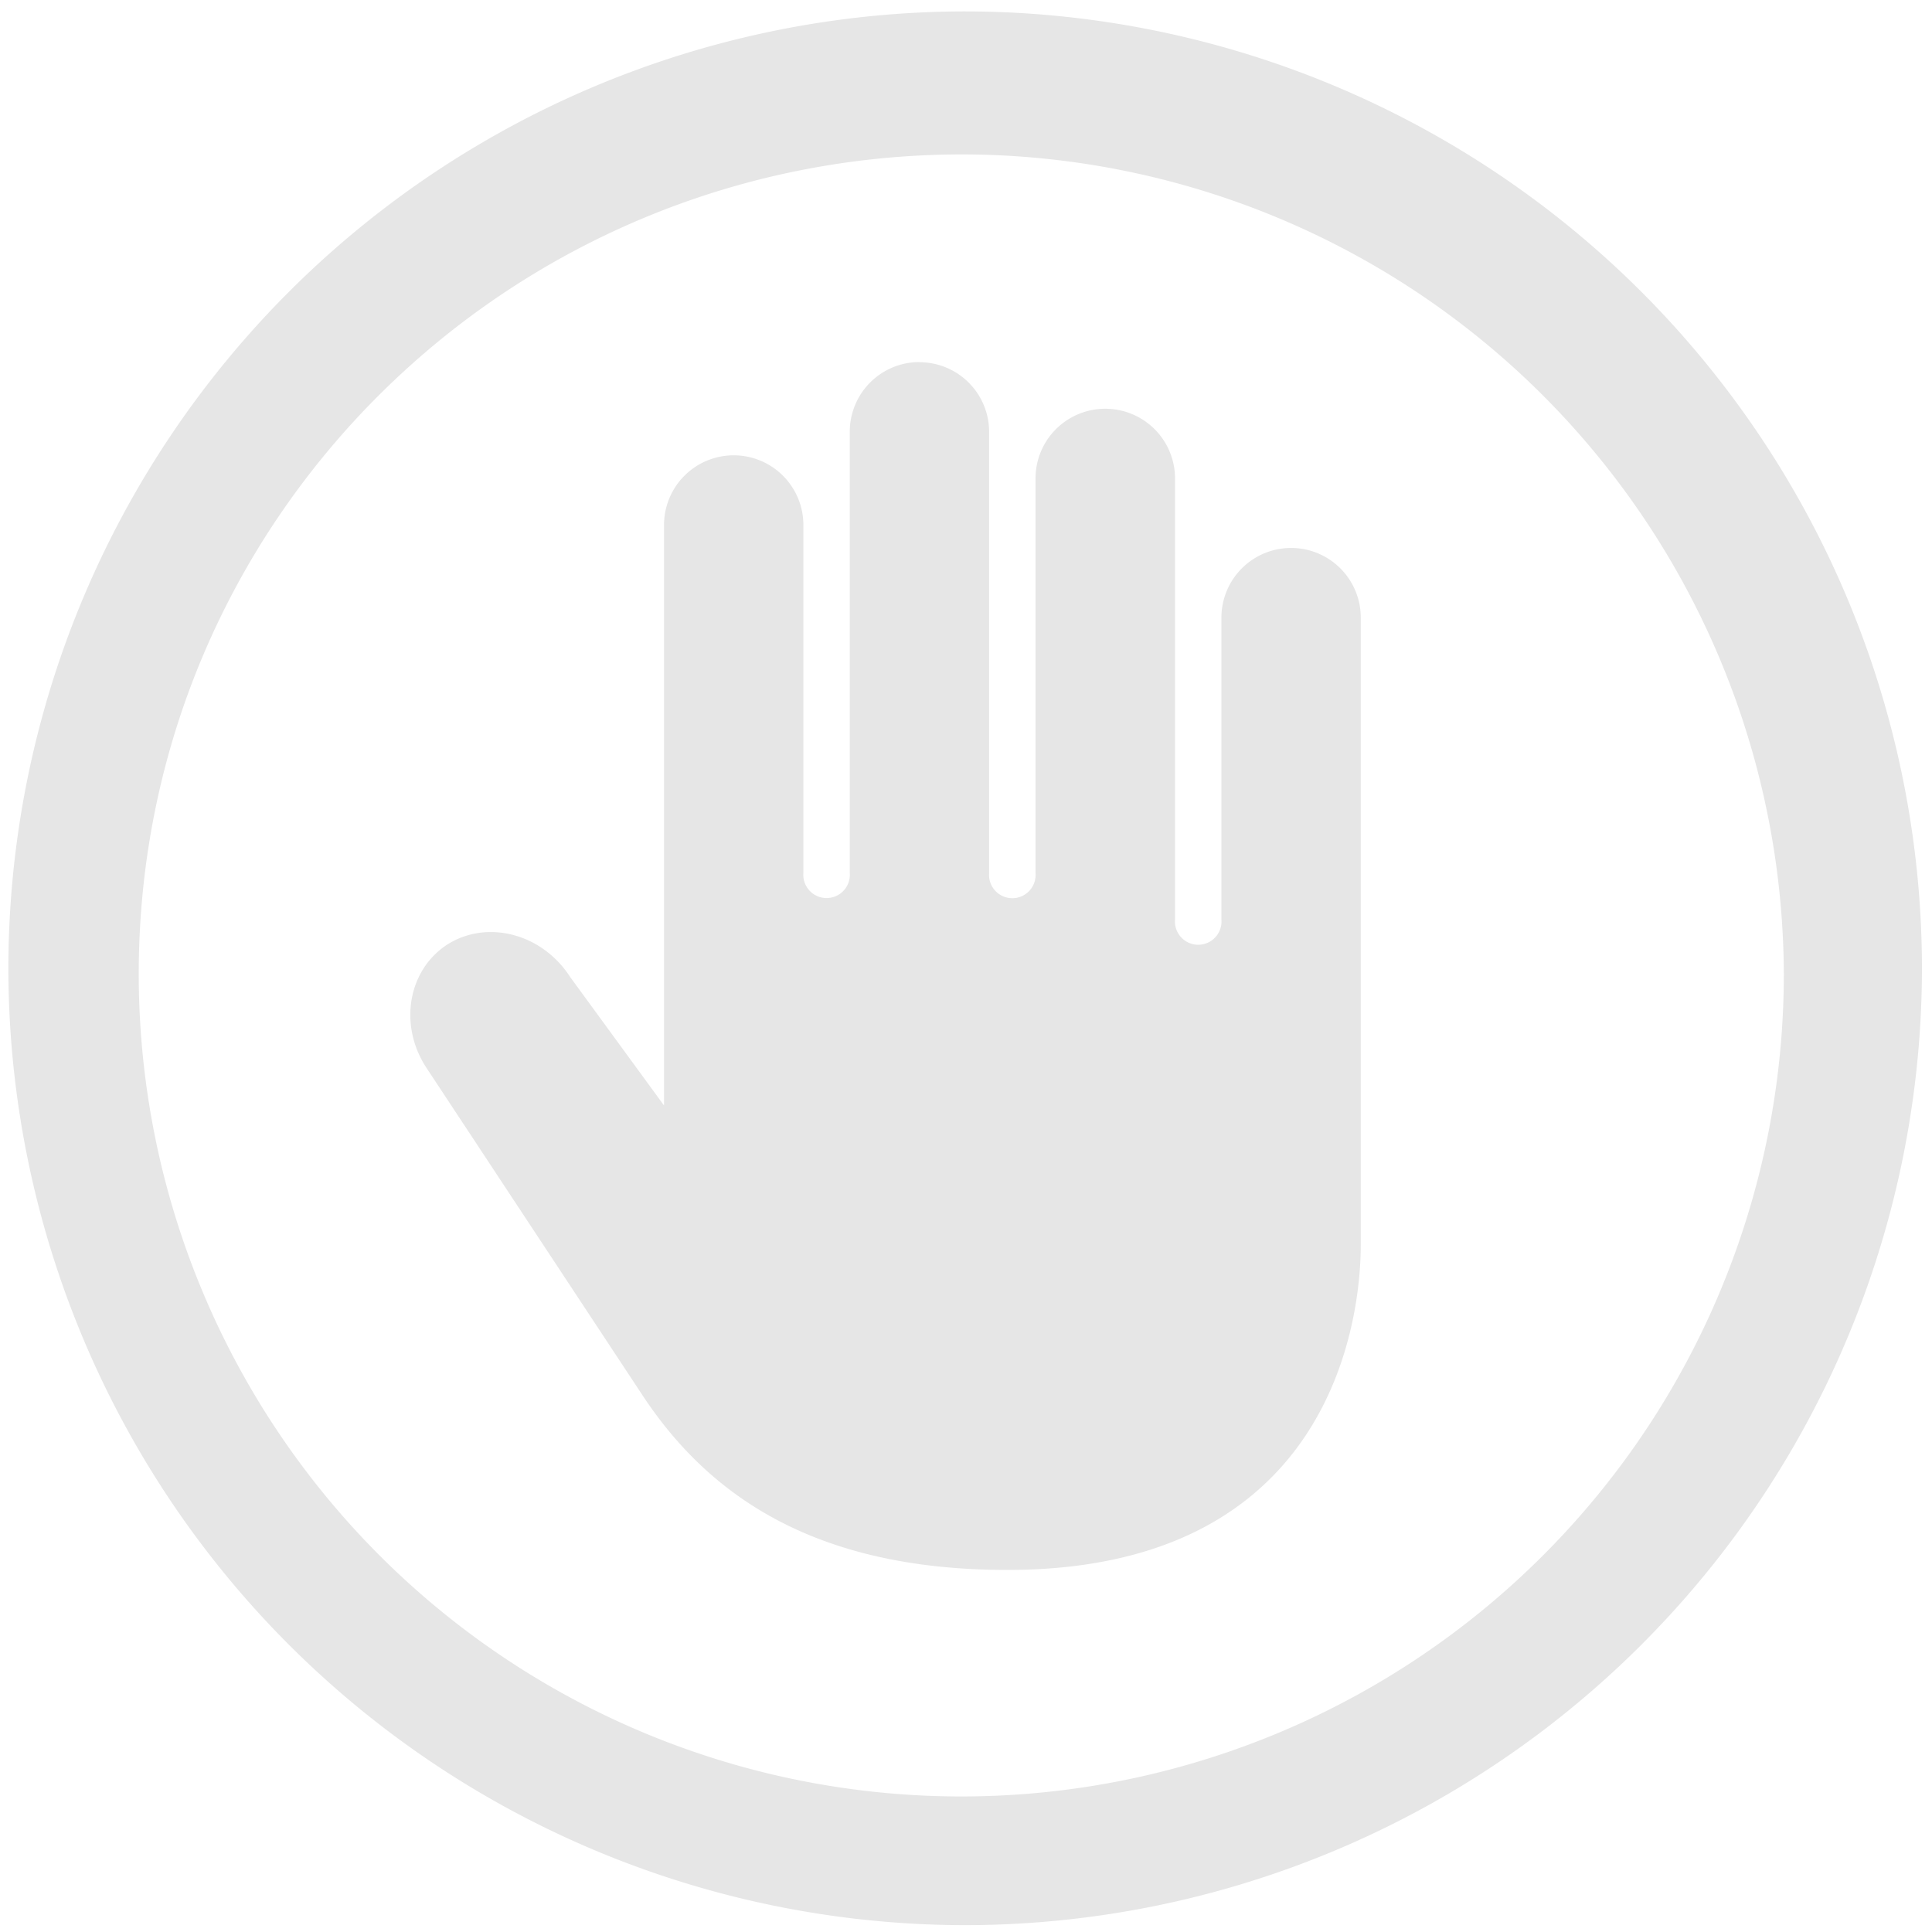 <?xml version="1.0" encoding="UTF-8" standalone="no"?>
<svg
   xmlns:dc="http://purl.org/dc/elements/1.1/"
   xmlns:cc="http://creativecommons.org/ns#"
   xmlns:rdf="http://www.w3.org/1999/02/22-rdf-syntax-ns#"
   xmlns:svg="http://www.w3.org/2000/svg"
   xmlns="http://www.w3.org/2000/svg"
   xmlns:sodipodi="http://sodipodi.sourceforge.net/DTD/sodipodi-0.dtd"
   xmlns:inkscape="http://www.inkscape.org/namespaces/inkscape"
   width="48"
   height="48"
   viewBox="0 0 12.7 12.7"
   version="1.1"
   id="svg4"
   sodipodi:docname="kali-forensics-trans.svg"
   inkscape:version="0.92.5 (2060ec1f9f, 2020-04-08)">
  <defs
     id="defs8" />
  <sodipodi:namedview
     pagecolor="#ffffff"
     bordercolor="#666666"
     borderopacity="1"
     objecttolerance="10"
     gridtolerance="10"
     guidetolerance="10"
     inkscape:pageopacity="0"
     inkscape:pageshadow="2"
     inkscape:window-width="1085"
     inkscape:window-height="480"
     id="namedview6"
     showgrid="false"
     inkscape:zoom="4.9166667"
     inkscape:cx="2.1355932"
     inkscape:cy="24"
     inkscape:window-x="0"
     inkscape:window-y="25"
     inkscape:window-maximized="0"
     inkscape:current-layer="svg4" />
  <path
     d="M 6.34,0.075 A 6.295,6.295 0 0 0 0.055,6.36 6.295,6.295 0 0 0 6.34,12.655 6.295,6.295 0 0 0 12.634,6.36 6.295,6.295 0 0 0 6.34,0.075 Z m -0.011,0.94 a 5.408,5.408 0 0 1 5.397,5.387 5.407,5.407 0 0 1 -10.814,0 c 0,-2.987 2.43,-5.387 5.417,-5.387 z M 6.045,2.38 A 0.458,0.458 0 0 0 5.586,2.838 v 2.9 a 0.153,0.153 0 1 1 -0.305,0 V 3.45 A 0.458,0.458 0 0 0 4.823,2.993 0.458,0.458 0 0 0 4.365,3.451 V 7.267 L 3.747,6.421 C 3.564,6.138 3.207,6.044 2.945,6.206 2.684,6.371 2.619,6.732 2.799,7.013 l 1.422,2.155 c 0.425,0.646 1.114,1.152 2.401,1.152 2.132,0 2.323,-1.646 2.323,-2.137 V 4.06 A 0.458,0.458 0 0 0 8.487,3.602 0.458,0.458 0 0 0 8.029,4.06 v 1.985 a 0.153,0.153 0 1 1 -0.305,0 v -2.9 A 0.458,0.458 0 0 0 7.266,2.687 0.458,0.458 0 0 0 6.807,3.145 v 2.594 a 0.153,0.153 0 1 1 -0.305,0 v -2.9 A 0.458,0.458 0 0 0 6.045,2.381 Z"
     id="path2"
     inkscape:connector-curvature="0"
     style="fill:#e6e6e6" />
</svg>
